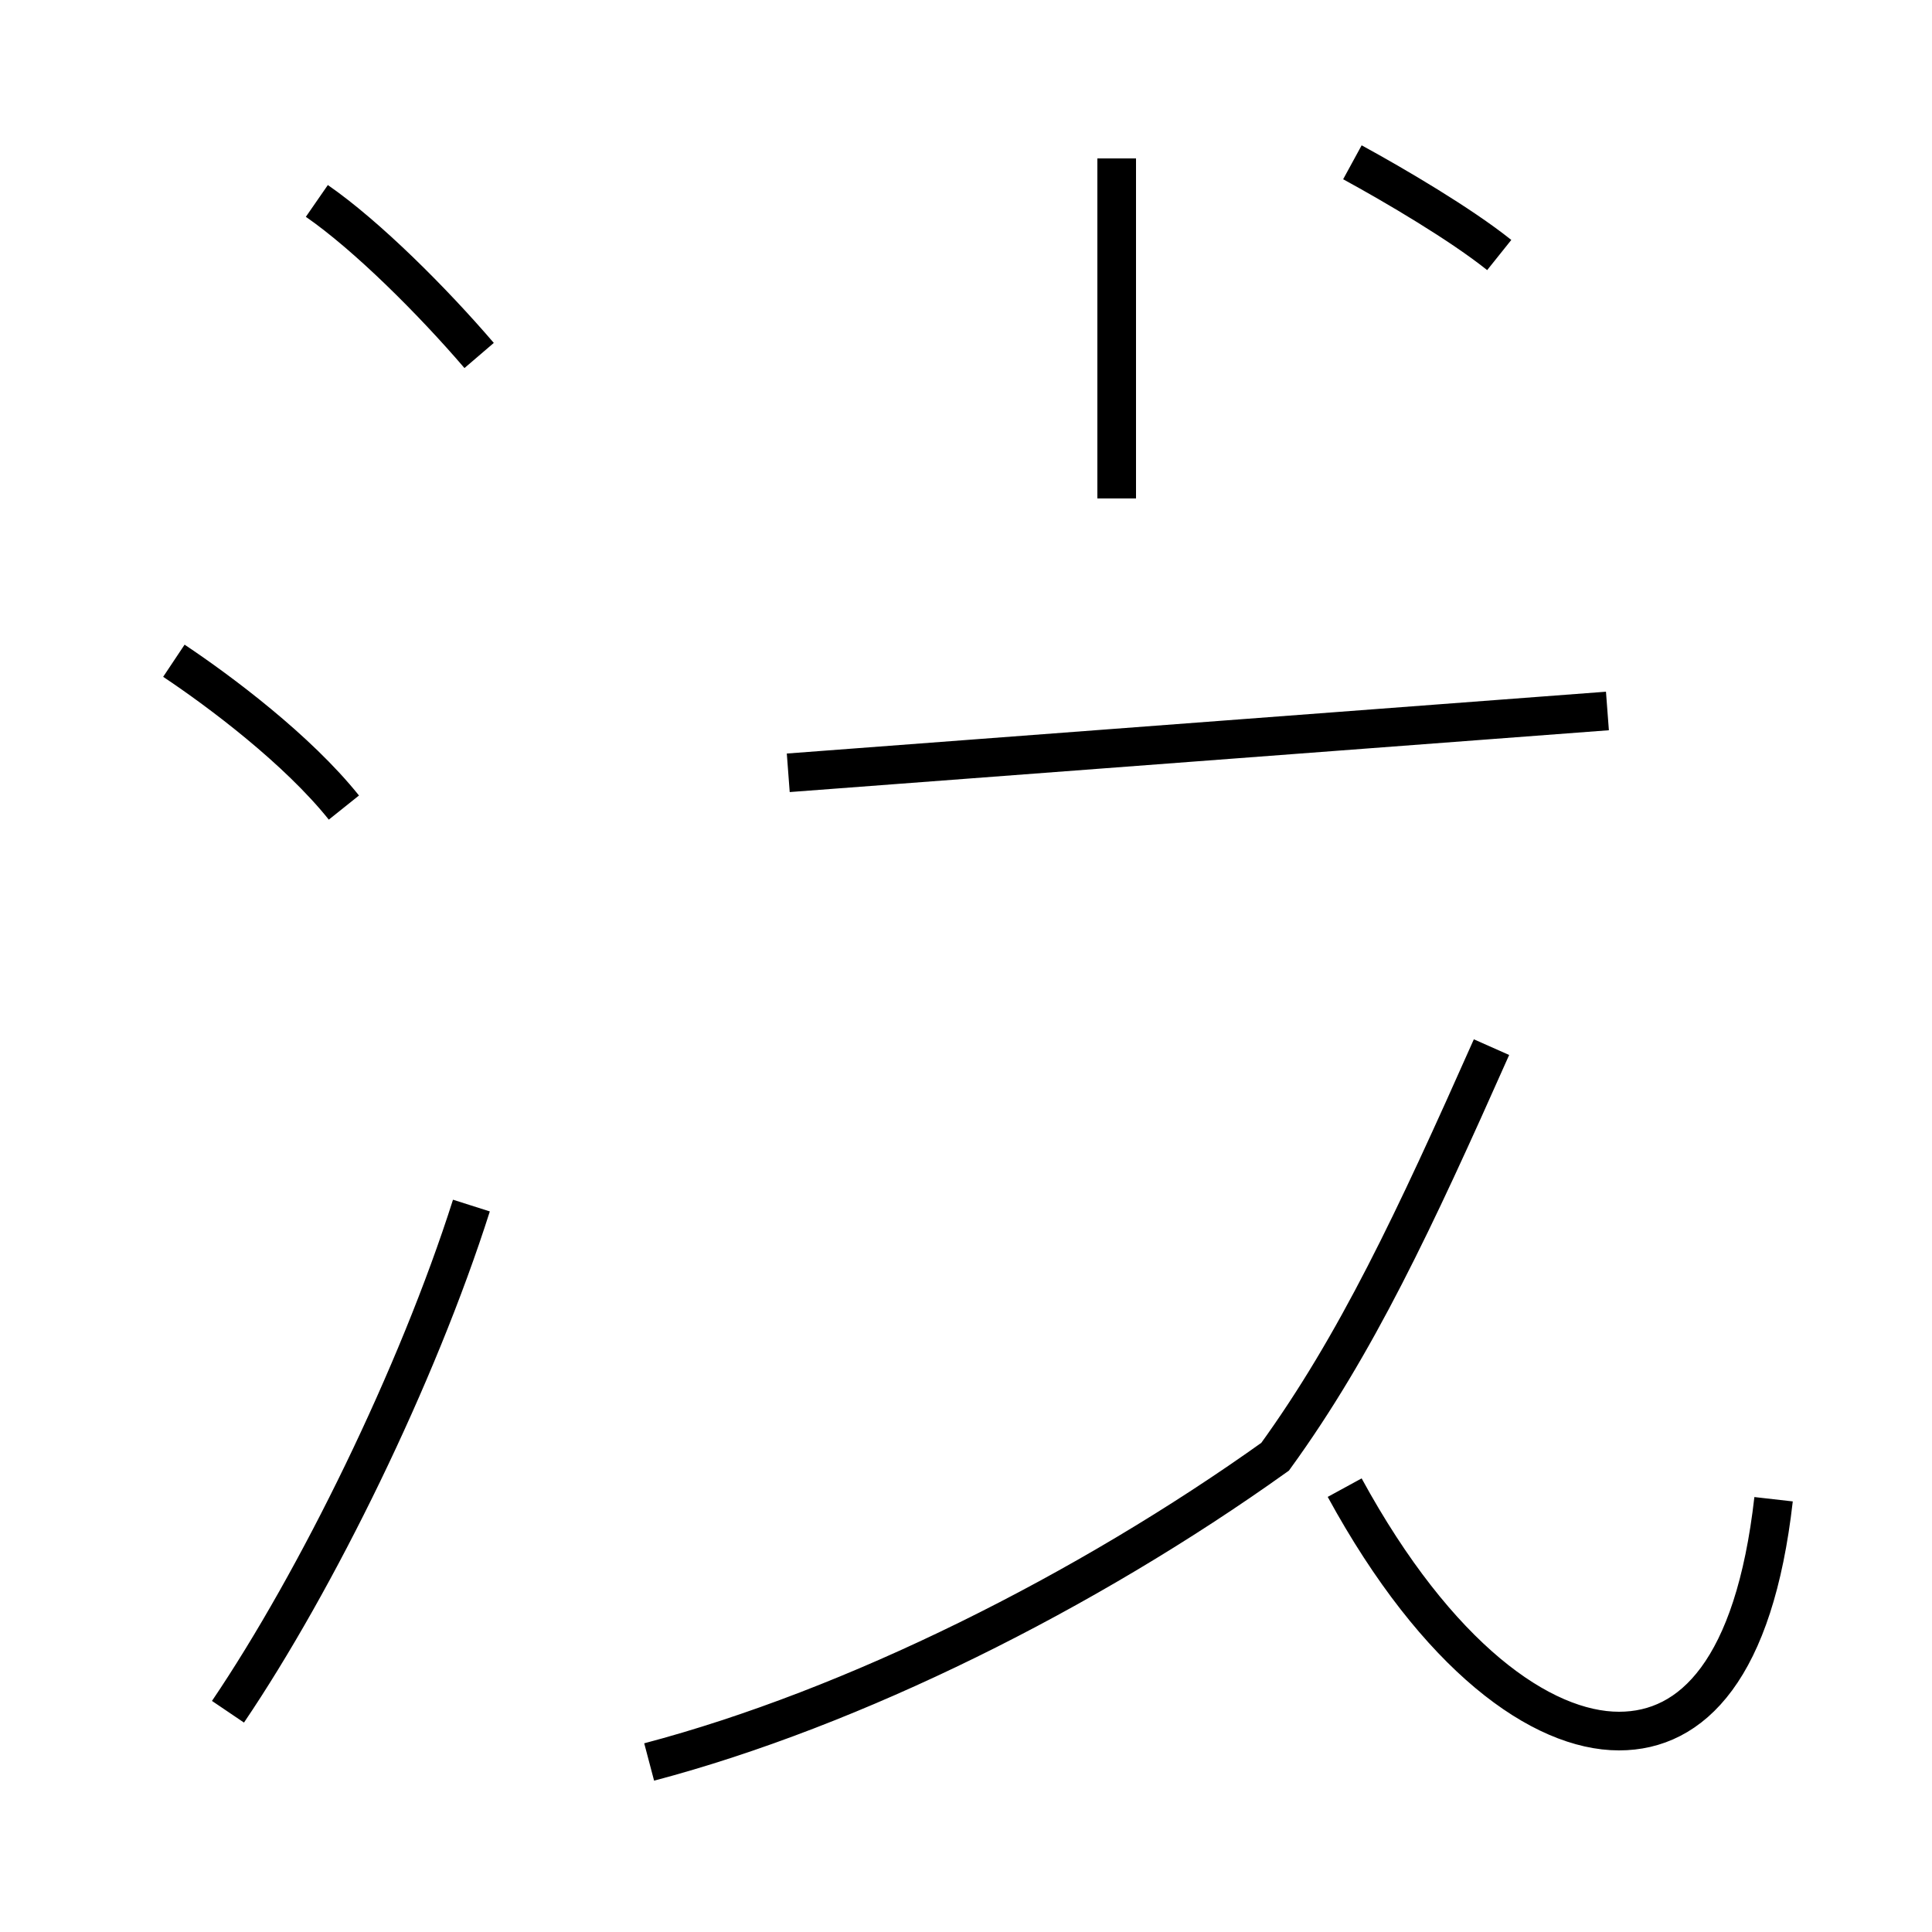 <?xml version='1.0' encoding='utf8'?>
<svg viewBox="0.0 -44.0 50.0 50.0" version="1.1" xmlns="http://www.w3.org/2000/svg">
<rect x="0.0" y="-44.0" width="50.0" height="50.0" fill="#808080" stroke="none"/>
<rect x="-1000" y="-1000" width="2000" height="2000" stroke="white" fill="white"/>
<g style="fill:none; stroke:#000000;  stroke-width:1">
<path d="M 16.8 -1.6 C 22.1 -0.2 28.1 2.8 33.0 6.3 C 35.1 9.2 36.6 12.4 38.6 16.9 M 45.9 5.2 C 45.4 0.8 43.8 -0.8 41.9 -0.8 C 39.9 -0.8 37.2 1.1 34.8 5.5 M 20.4 24.0 L 41.6 25.6 M 28.9 31.1 C 28.9 33.6 28.9 36.1 28.9 39.9 M 38.8 37.4 C 37.8 38.2 36.1 39.2 35.0 39.8 M 12.4 34.8 C 11.2 36.2 9.5 37.9 8.2 38.8 M 5.9 -0.3 C 8.2 3.1 10.8 8.4 12.2 12.8 M 8.9 23.1 C 7.7 24.6 5.7 26.1 4.5 26.9" transform="scale(1, -1)" />
</g>
</svg>